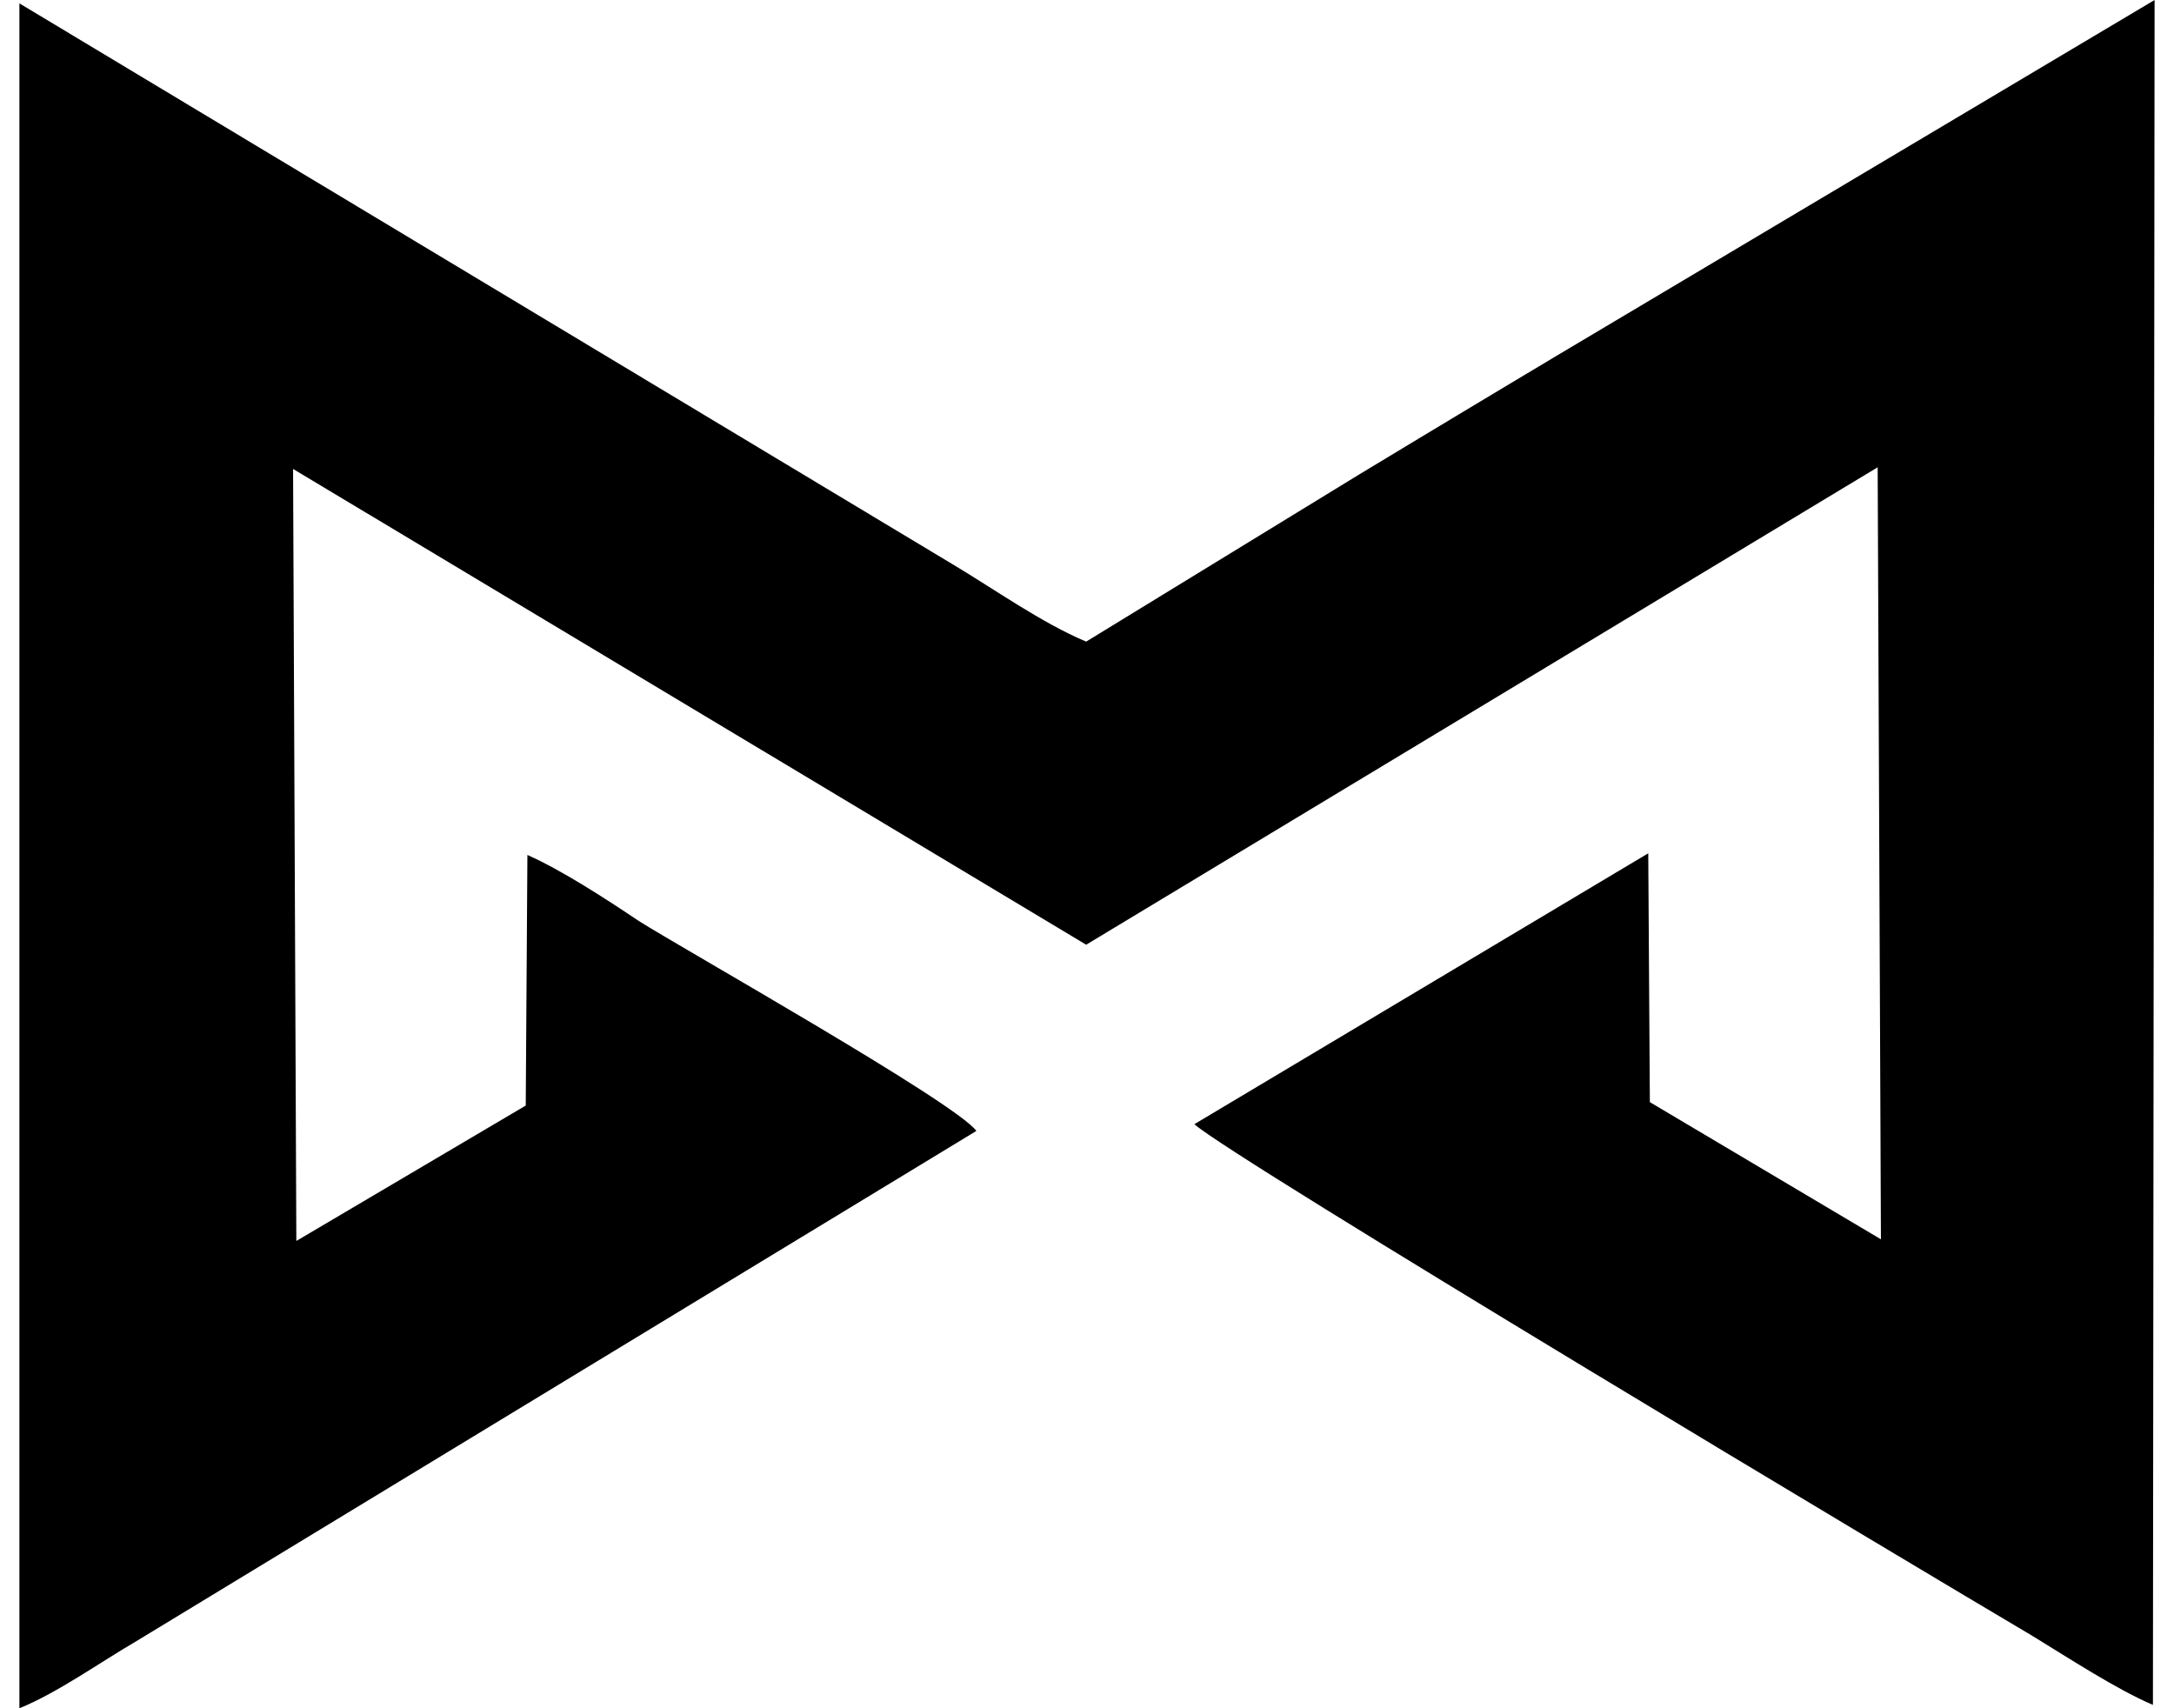 <svg width="42" height="33" viewBox="0 0 42 33" fill="none" xmlns="http://www.w3.org/2000/svg">
    <path
        d="M0.375 33C1.103 32.706 1.926 32.117 2.654 31.692L18.863 21.847C18.452 21.291 13.165 18.315 12.342 17.792C11.709 17.367 10.854 16.811 10.189 16.516L10.157 21.357L5.725 23.973L5.662 9.059L20.984 18.25L36.275 9.027L36.338 23.941L31.874 21.291L31.843 16.484L23.074 21.717C23.802 22.371 37.035 30.285 39.251 31.594C39.947 32.019 40.897 32.64 41.593 32.935L41.625 0L31.4 6.083C29.69 7.097 27.949 8.144 26.271 9.158L20.984 12.395C20.129 12.036 19.211 11.382 18.388 10.891L0.375 0.065L0.375 33Z"
        fill="black" />
</svg>